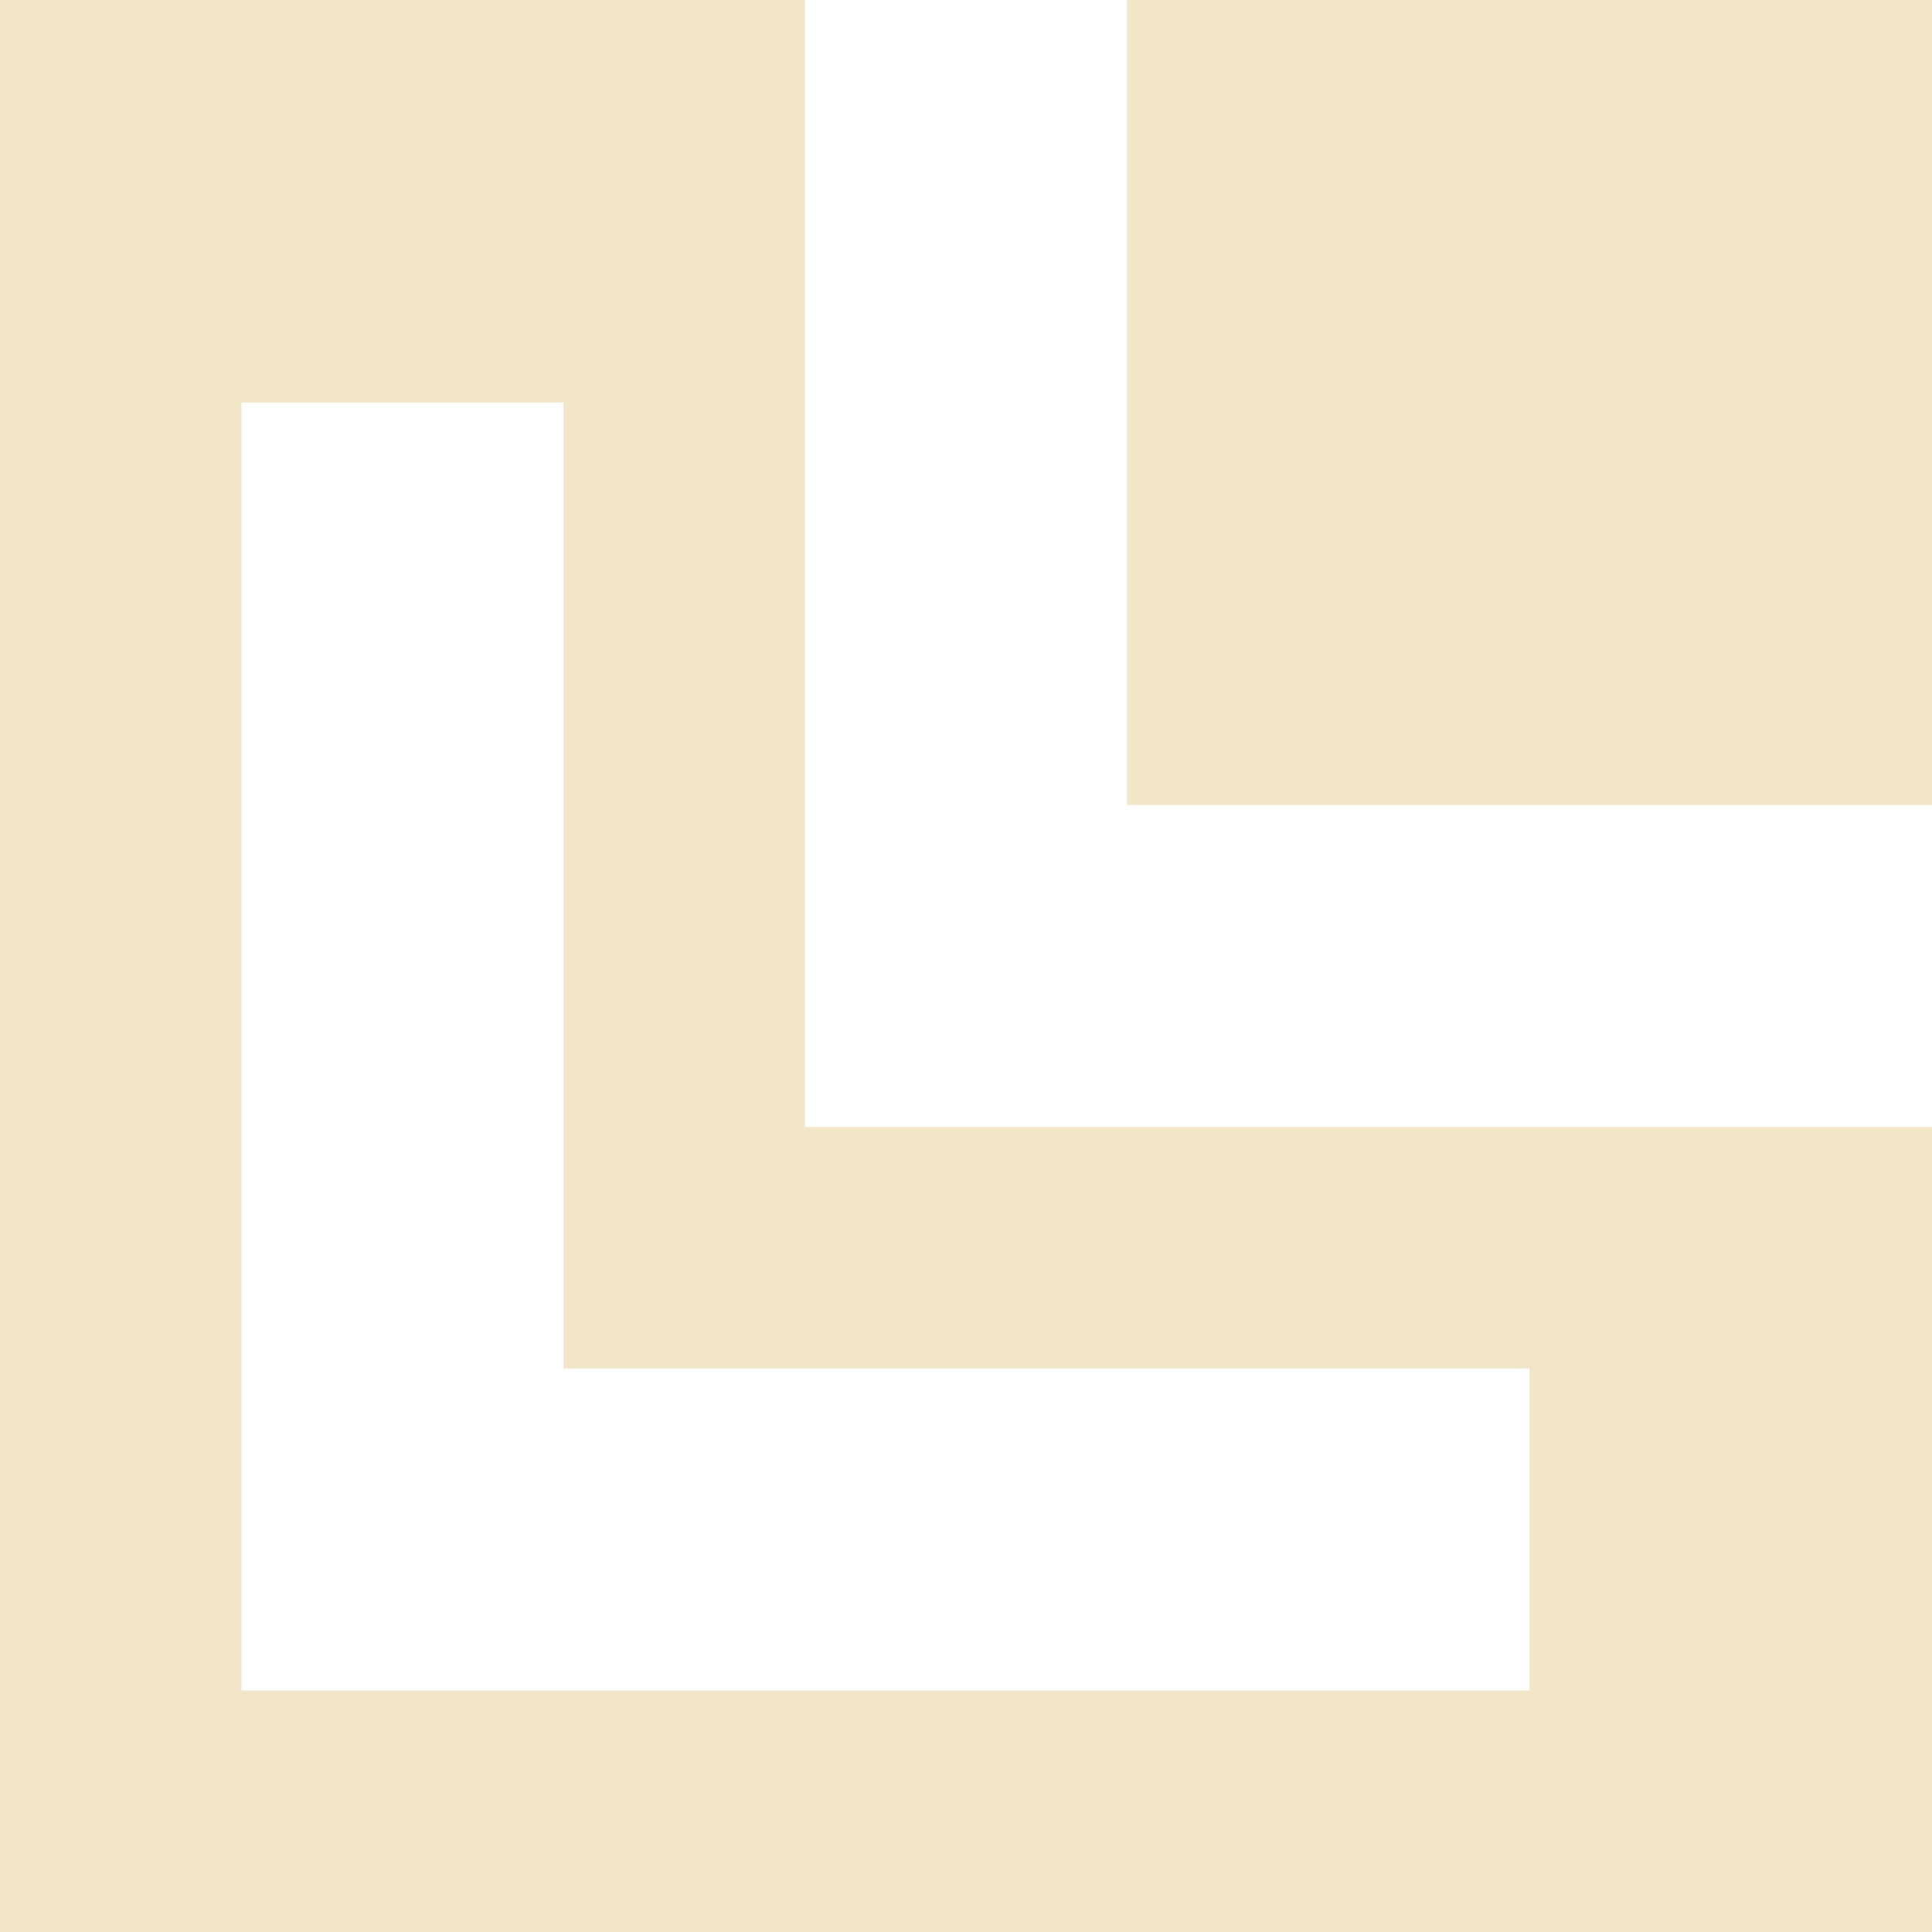 <svg height="48" width="48" xmlns="http://www.w3.org/2000/svg">
  <g fill="#F2E6C9" transform="matrix(0 1 -1 0 48 0)">
    <path d="m0 20h20v-20h-20z"/>
    <path d="m28 0v28h-28v20h28 20v-20-28zm6 10h8v24 4 4h-32v-8h24z"/>
  </g>
</svg>
